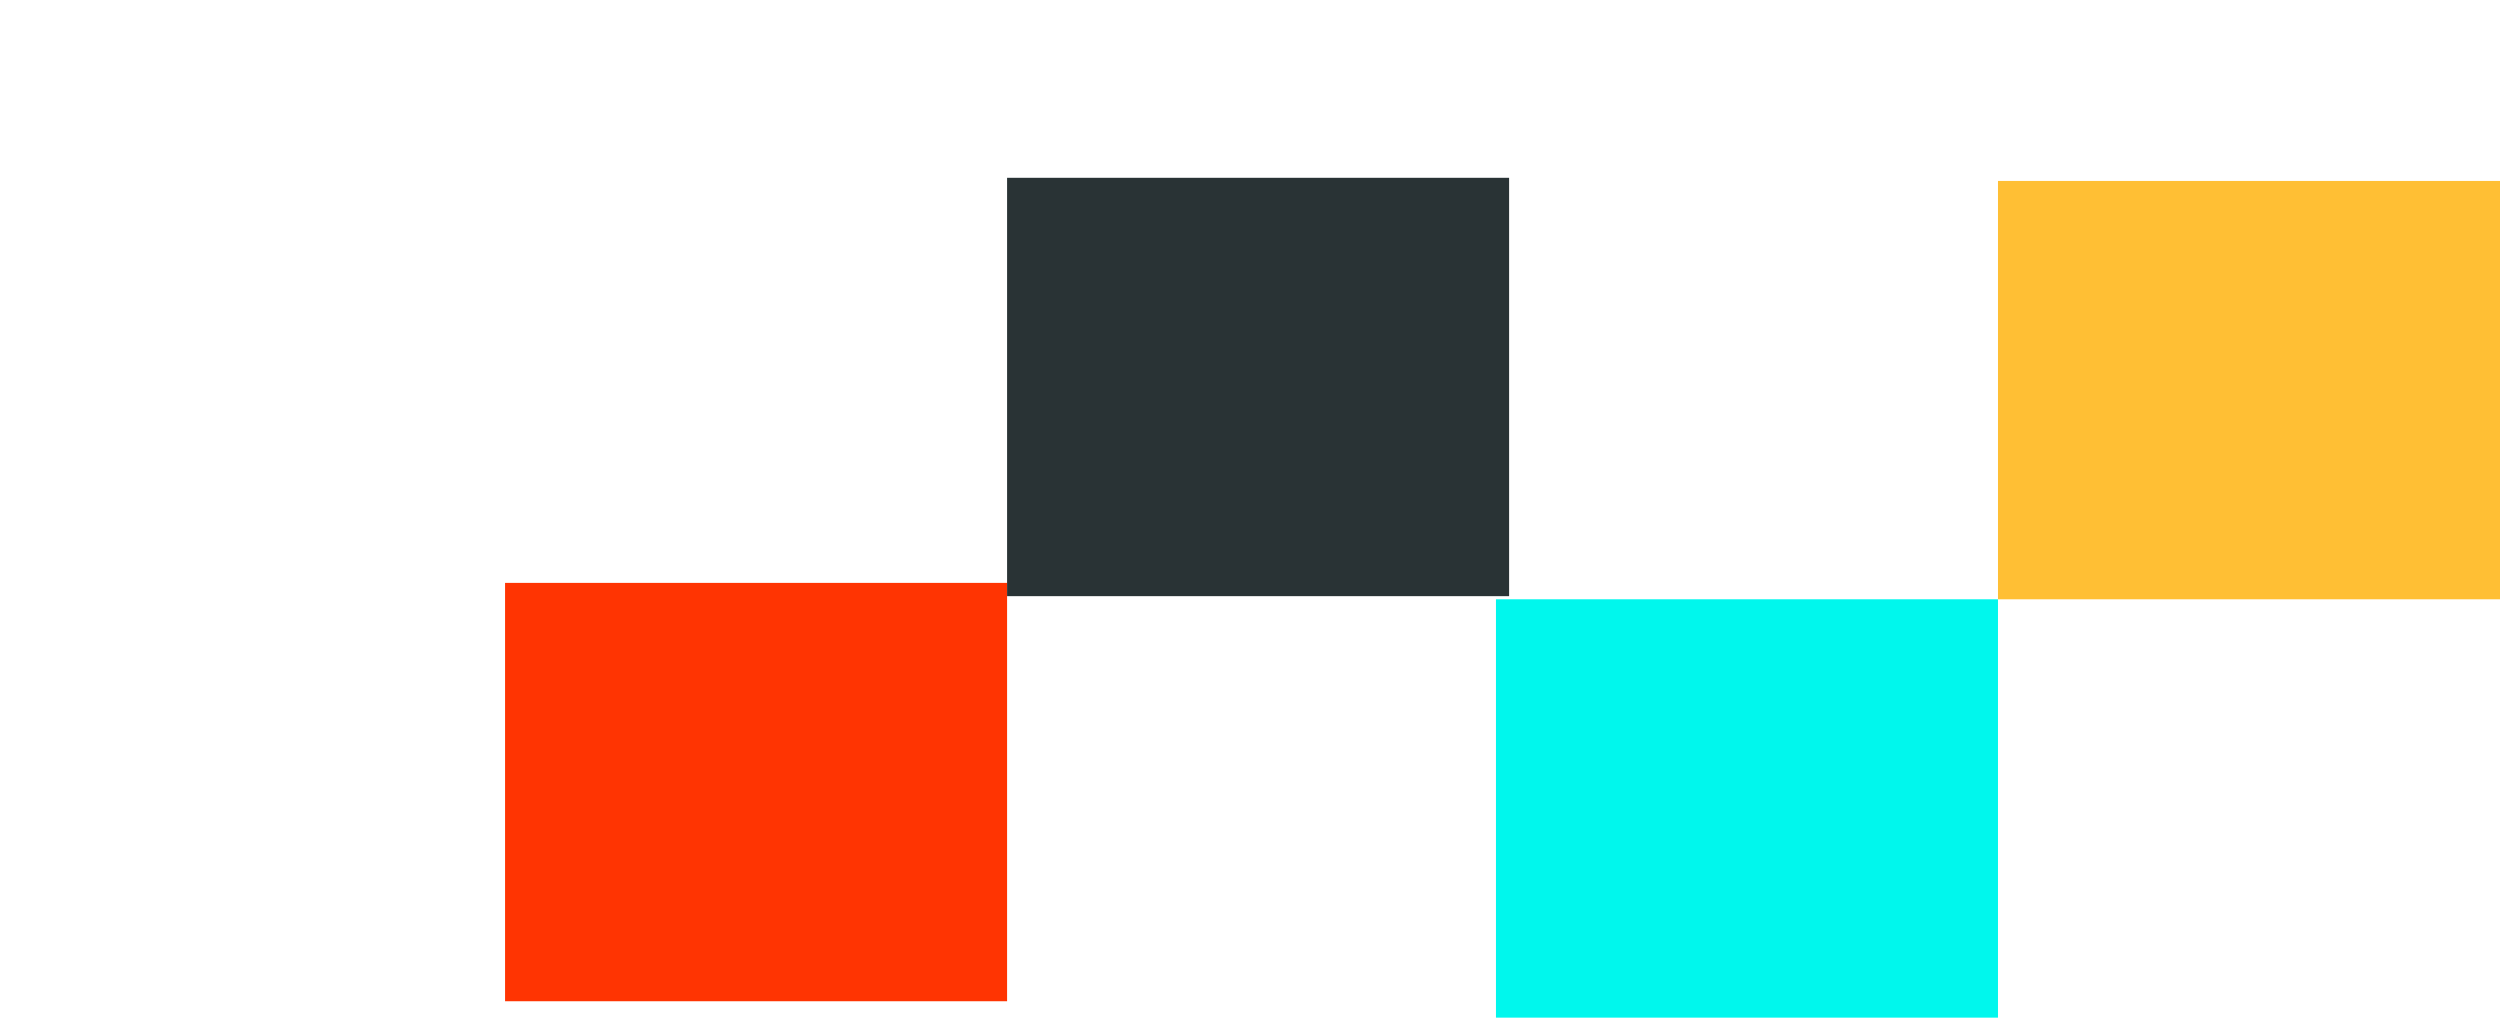 <svg width="240" height="98" viewBox="0 0 240 98" fill="none" xmlns="http://www.w3.org/2000/svg">
<rect x="240" y="57.532" width="48.194" height="40.162" transform="rotate(180 240 57.532)" fill="#FFBF34"/>
<rect x="191.806" y="97.694" width="48.194" height="40.162" transform="rotate(180 191.806 97.694)" fill="#00F7ED"/>
<rect x="48.486" y="55.957" width="48.194" height="40.162" fill="#FF3402"/>
<rect x="96.68" y="17.069" width="48.194" height="40.162" fill="#293335"/>
</svg>
